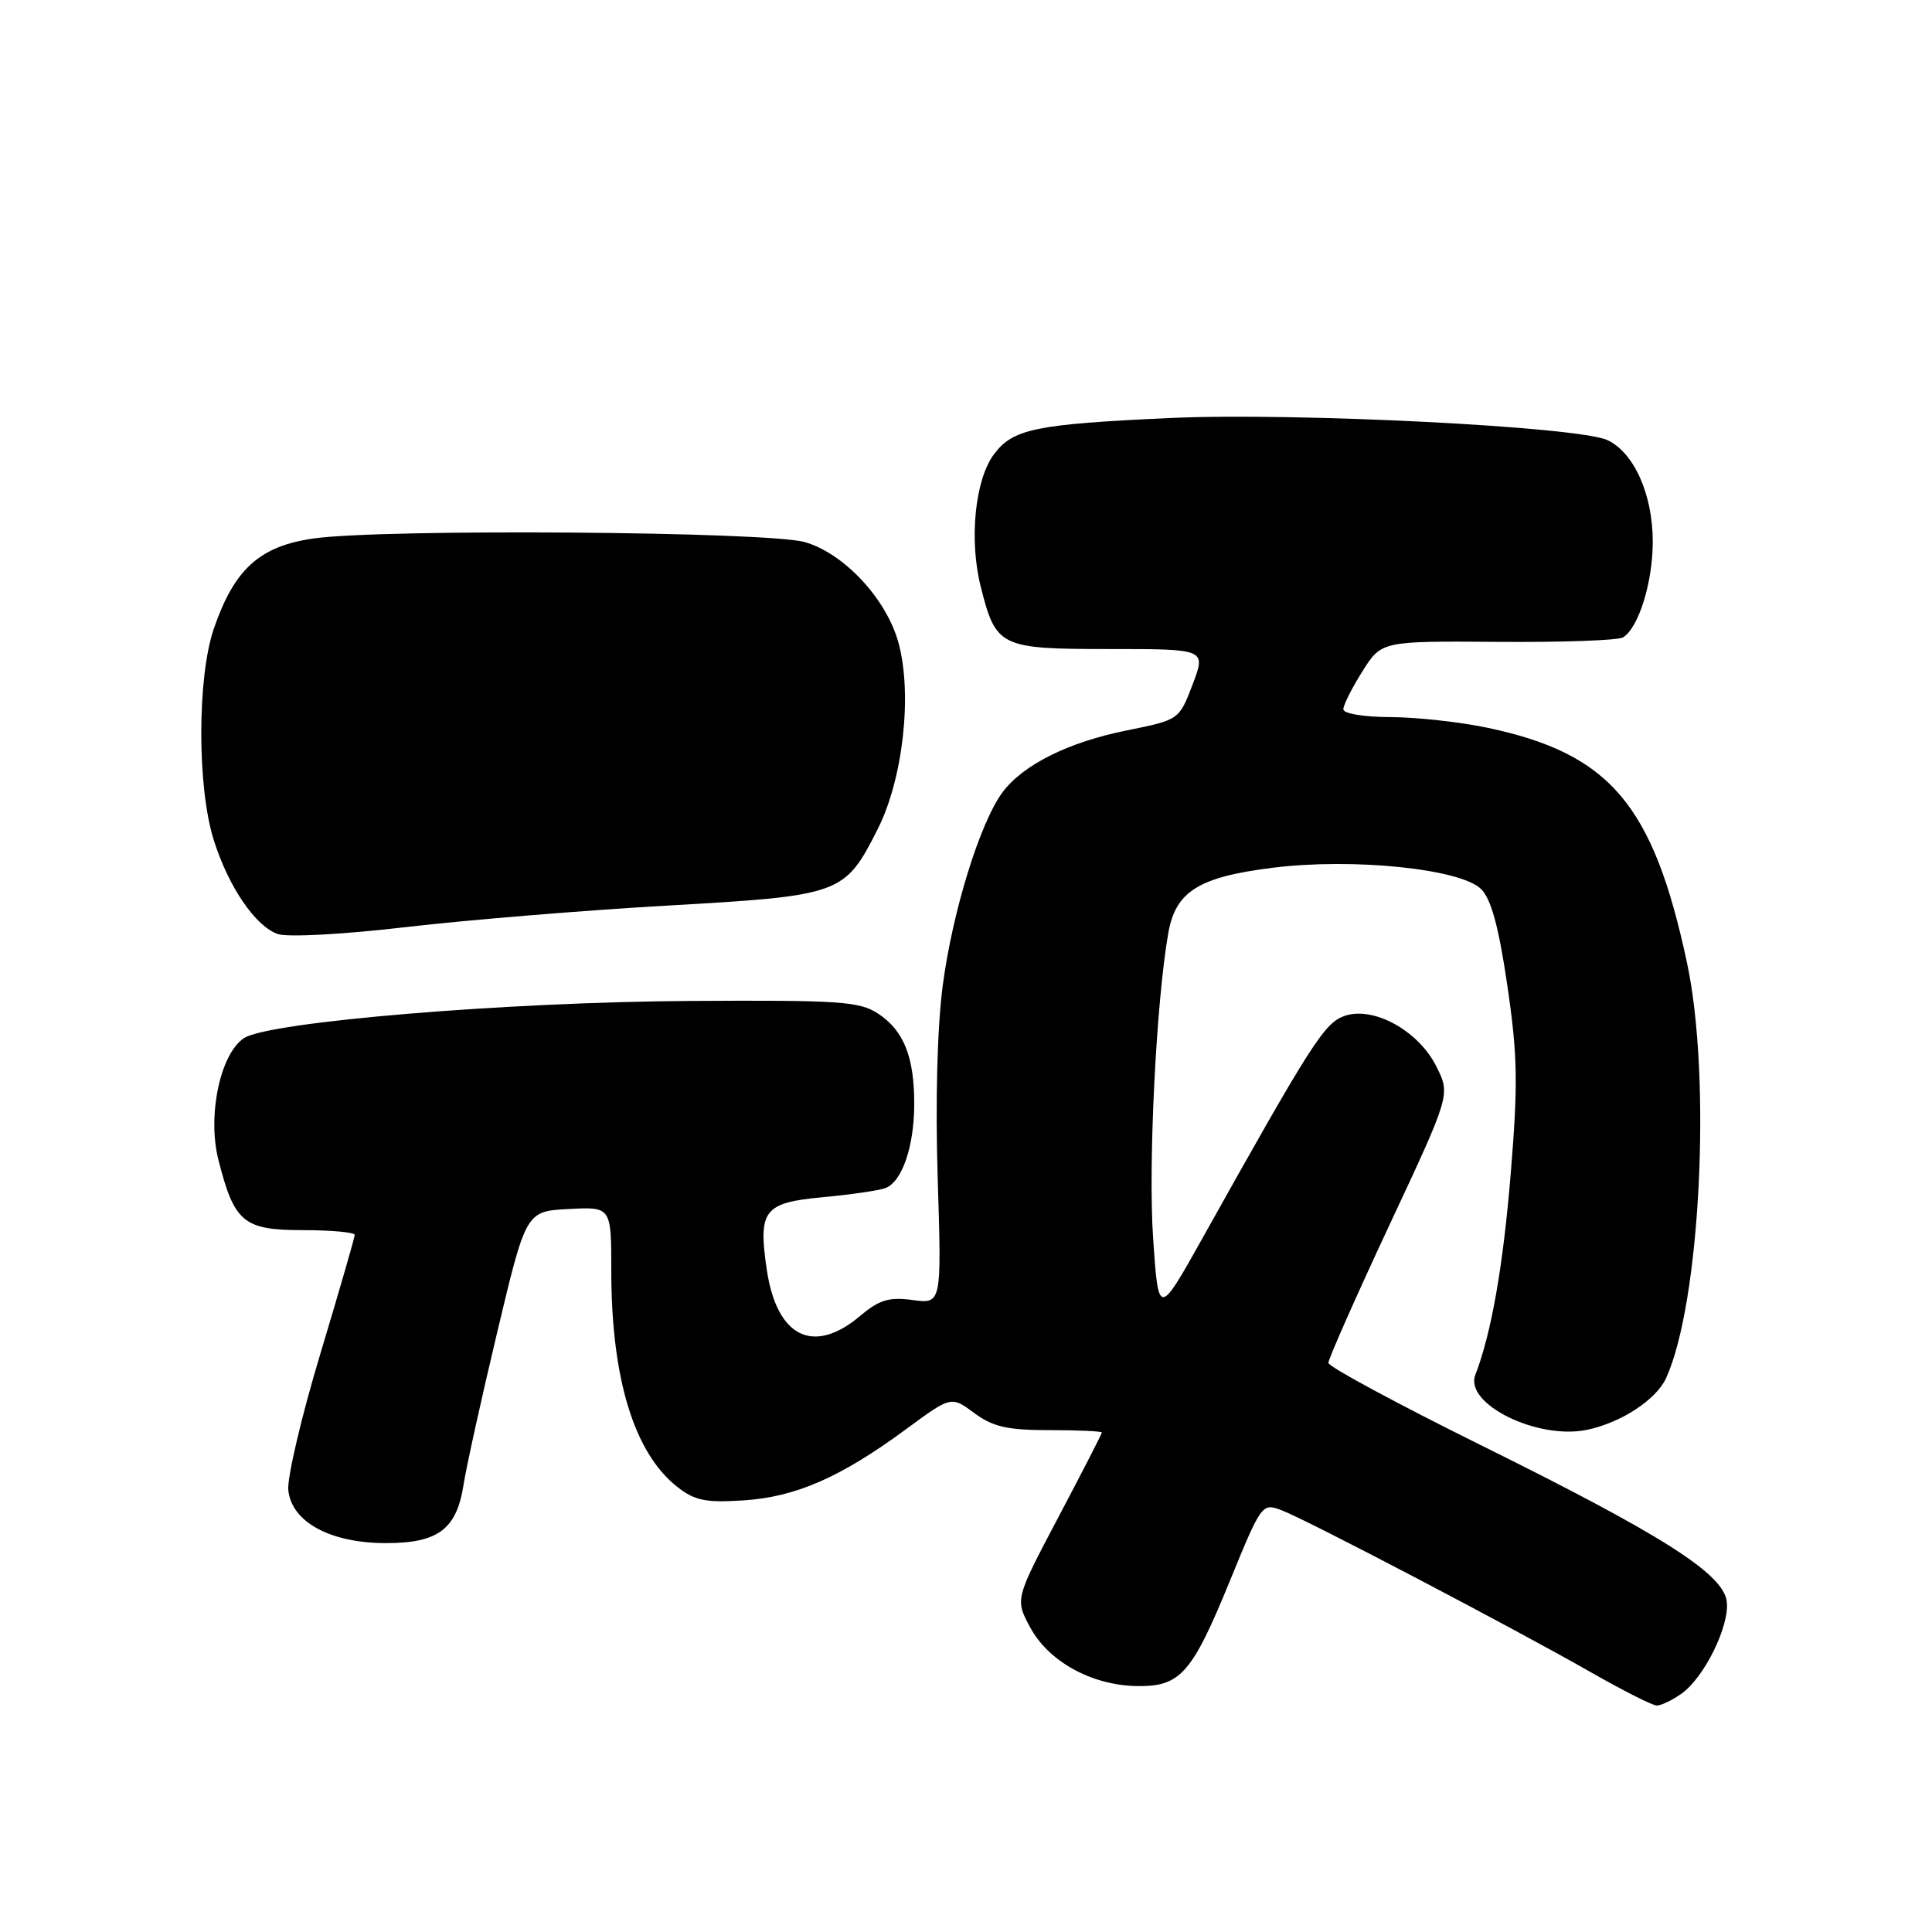 <?xml version="1.0" encoding="UTF-8" standalone="no"?>
<!DOCTYPE svg PUBLIC "-//W3C//DTD SVG 1.1//EN" "http://www.w3.org/Graphics/SVG/1.1/DTD/svg11.dtd" >
<svg xmlns="http://www.w3.org/2000/svg" xmlns:xlink="http://www.w3.org/1999/xlink" version="1.1" viewBox="0 0 256 256">
 <g >
 <path fill="currentColor"
d=" M 222.79 224.43 C 225.80 222.32 229.19 215.46 228.81 212.23 C 228.37 208.53 220.33 203.42 196.08 191.42 C 185.06 185.96 176.03 181.09 176.02 180.59 C 176.01 180.08 179.64 171.88 184.09 162.36 C 192.19 145.05 192.19 145.05 190.34 141.34 C 187.98 136.58 181.98 133.27 178.15 134.62 C 175.49 135.55 173.81 138.18 159.37 164.00 C 153.50 174.50 153.50 174.50 152.79 164.00 C 152.13 154.24 153.21 132.61 154.81 123.61 C 155.78 118.11 158.85 116.20 168.66 114.98 C 179.28 113.65 193.57 115.12 196.27 117.82 C 197.59 119.15 198.60 122.85 199.73 130.59 C 201.09 139.86 201.16 143.60 200.18 155.50 C 199.17 167.82 197.60 176.73 195.49 182.17 C 193.99 186.04 203.77 190.84 210.33 189.45 C 214.83 188.50 219.47 185.46 220.77 182.60 C 225.30 172.67 226.80 142.86 223.54 127.59 C 219.06 106.61 213.36 99.88 197.14 96.44 C 193.49 95.67 187.69 95.03 184.25 95.02 C 180.68 95.01 178.00 94.56 178.00 93.98 C 178.00 93.42 179.14 91.16 180.53 88.95 C 183.06 84.94 183.06 84.94 198.49 85.05 C 206.97 85.12 214.43 84.85 215.06 84.46 C 217.13 83.18 219.00 77.16 219.00 71.78 C 219.00 65.53 216.53 59.99 213.00 58.32 C 209.21 56.53 171.57 54.63 155.00 55.39 C 137.19 56.21 134.22 56.82 131.70 60.20 C 129.19 63.56 128.39 71.53 129.95 77.73 C 131.97 85.76 132.47 86.00 147.06 86.00 C 159.81 86.00 159.81 86.00 158.03 90.69 C 156.24 95.38 156.24 95.38 149.37 96.77 C 141.56 98.33 135.54 101.34 132.82 105.01 C 129.85 109.03 126.22 120.76 124.93 130.50 C 124.19 136.07 123.93 145.85 124.25 156.14 C 124.77 172.78 124.77 172.78 120.93 172.26 C 117.79 171.84 116.51 172.23 113.97 174.37 C 107.77 179.59 102.93 177.19 101.60 168.23 C 100.44 160.36 101.21 159.36 108.99 158.64 C 112.75 158.29 116.50 157.74 117.32 157.43 C 119.52 156.59 121.11 151.99 121.14 146.41 C 121.17 140.09 119.77 136.55 116.34 134.30 C 113.88 132.69 111.23 132.51 91.54 132.63 C 67.21 132.77 35.75 135.38 32.36 137.54 C 29.21 139.55 27.45 147.77 28.93 153.63 C 31.03 161.97 32.25 163.00 40.12 163.00 C 43.90 163.00 47.00 163.29 47.00 163.63 C 47.00 163.98 44.95 171.06 42.45 179.37 C 39.95 187.67 38.04 195.80 38.20 197.44 C 38.63 201.68 43.76 204.47 51.16 204.47 C 58.08 204.47 60.52 202.62 61.43 196.69 C 61.79 194.39 63.79 185.30 65.89 176.50 C 69.70 160.50 69.70 160.50 75.35 160.20 C 81.00 159.90 81.00 159.90 81.00 168.40 C 81.00 182.62 84.01 192.50 89.72 197.00 C 92.05 198.84 93.48 199.13 98.50 198.81 C 105.42 198.37 111.39 195.76 120.05 189.38 C 126.04 184.97 126.04 184.97 129.10 187.24 C 131.59 189.07 133.46 189.50 139.08 189.50 C 142.88 189.50 146.00 189.64 146.00 189.82 C 146.00 189.99 143.41 195.03 140.25 201.02 C 134.50 211.91 134.50 211.91 136.50 215.63 C 138.92 220.13 144.59 223.28 150.51 223.41 C 156.39 223.53 157.90 221.85 162.93 209.56 C 167.17 199.21 167.22 199.13 169.85 200.13 C 173.20 201.40 200.51 215.71 210.76 221.56 C 215.02 223.99 218.96 225.99 219.53 225.99 C 220.09 226.00 221.56 225.30 222.79 224.43 Z  M 88.50 119.99 C 111.50 118.68 111.93 118.52 116.32 109.82 C 119.66 103.19 120.91 91.99 119.06 85.19 C 117.48 79.38 111.86 73.33 106.64 71.83 C 101.73 70.42 50.72 70.04 41.56 71.35 C 34.41 72.36 31.06 75.39 28.34 83.28 C 26.12 89.75 26.11 104.31 28.33 111.33 C 30.29 117.54 33.87 122.77 36.83 123.77 C 38.15 124.21 45.58 123.81 53.83 122.84 C 61.90 121.90 77.50 120.62 88.50 119.99 Z "/>
</g>
</svg>